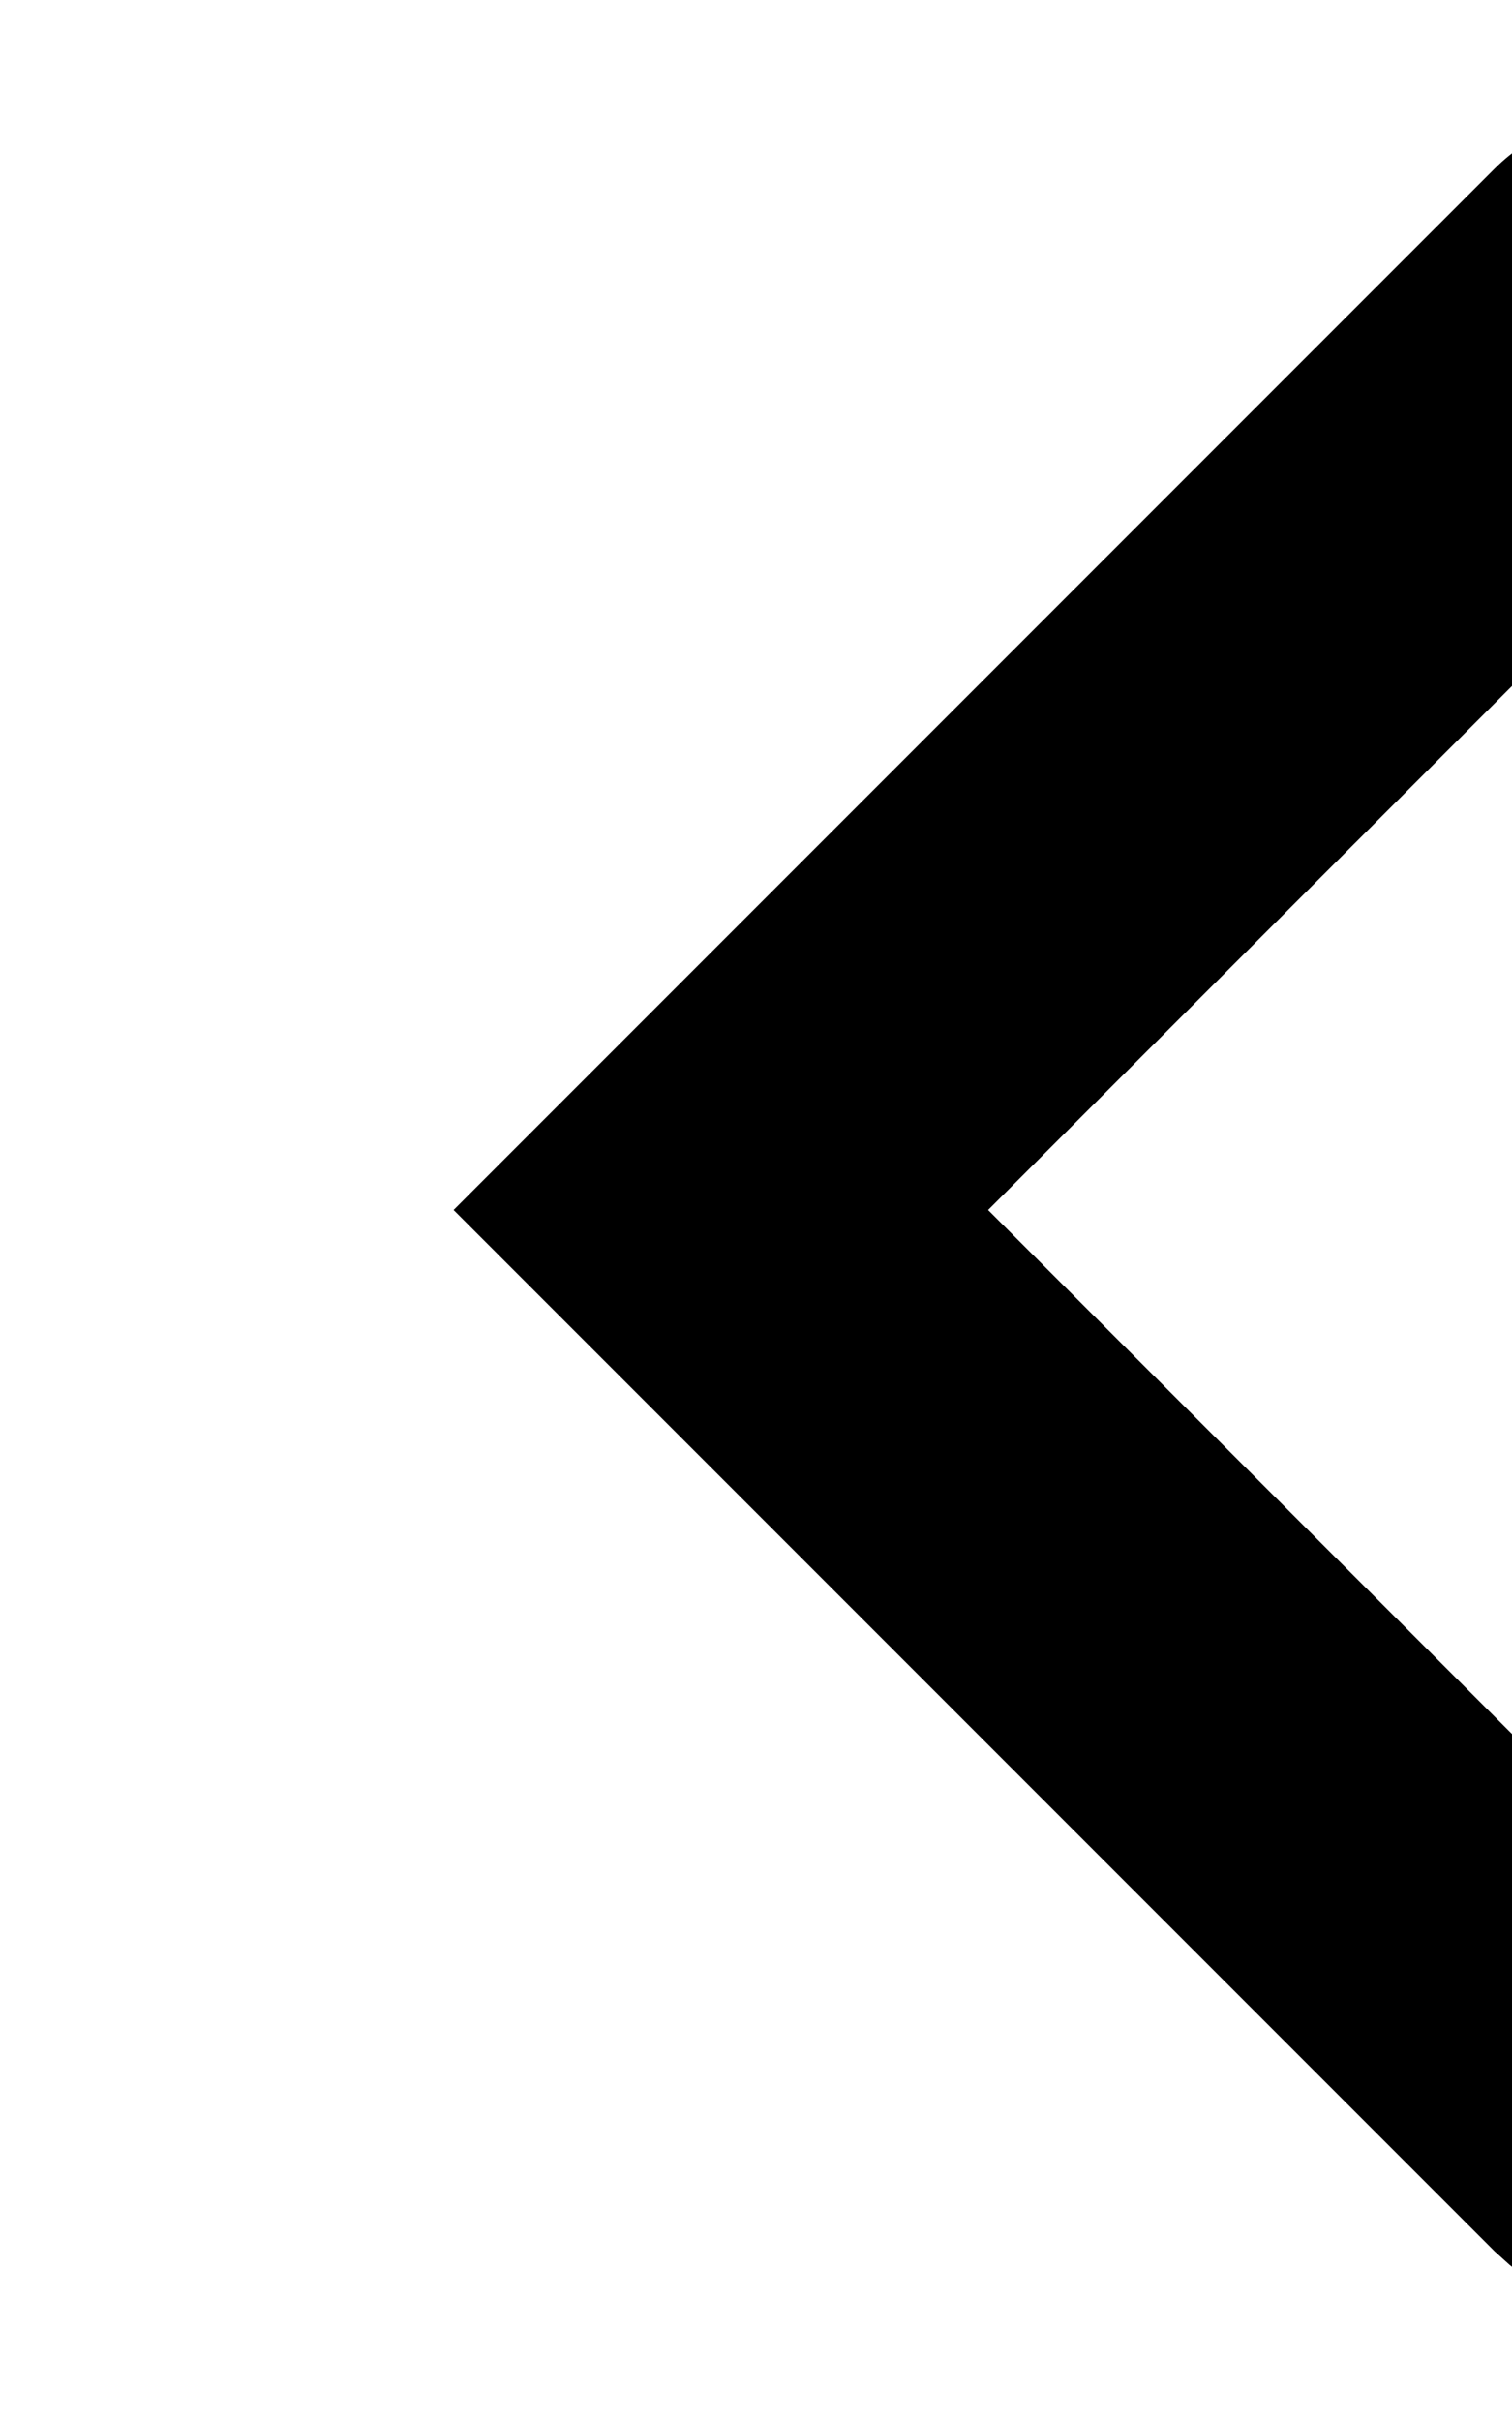 <?xml version="1.0" encoding="UTF-8"?>
<svg width="10px" height="16px" viewBox="0 0 10 16" version="1.1" xmlns="http://www.w3.org/2000/svg" xmlns:xlink="http://www.w3.org/1999/xlink">
    <title>E70F0A09-A108-4BD3-839D-E21DC526EB03@1x</title>
    <g id="Glyphs" stroke="none" stroke-width="1" fill="none" fill-rule="evenodd">
        <g id="Glyphs/Bold/chevron.left/16.square" fill="#000000" fill-rule="nonzero">
            <path d="M11.652,1.116 C12.107,1.572 12.138,2.292 11.743,2.782 L11.652,2.884 L6.535,8 L11.652,13.116 C12.107,13.572 12.138,14.292 11.743,14.782 L11.652,14.884 C11.196,15.339 10.476,15.37 9.985,14.975 L9.884,14.884 L3,8 L9.884,1.116 C10.372,0.628 11.163,0.628 11.652,1.116 Z" id="Path"></path>
        </g>
    </g>
</svg>